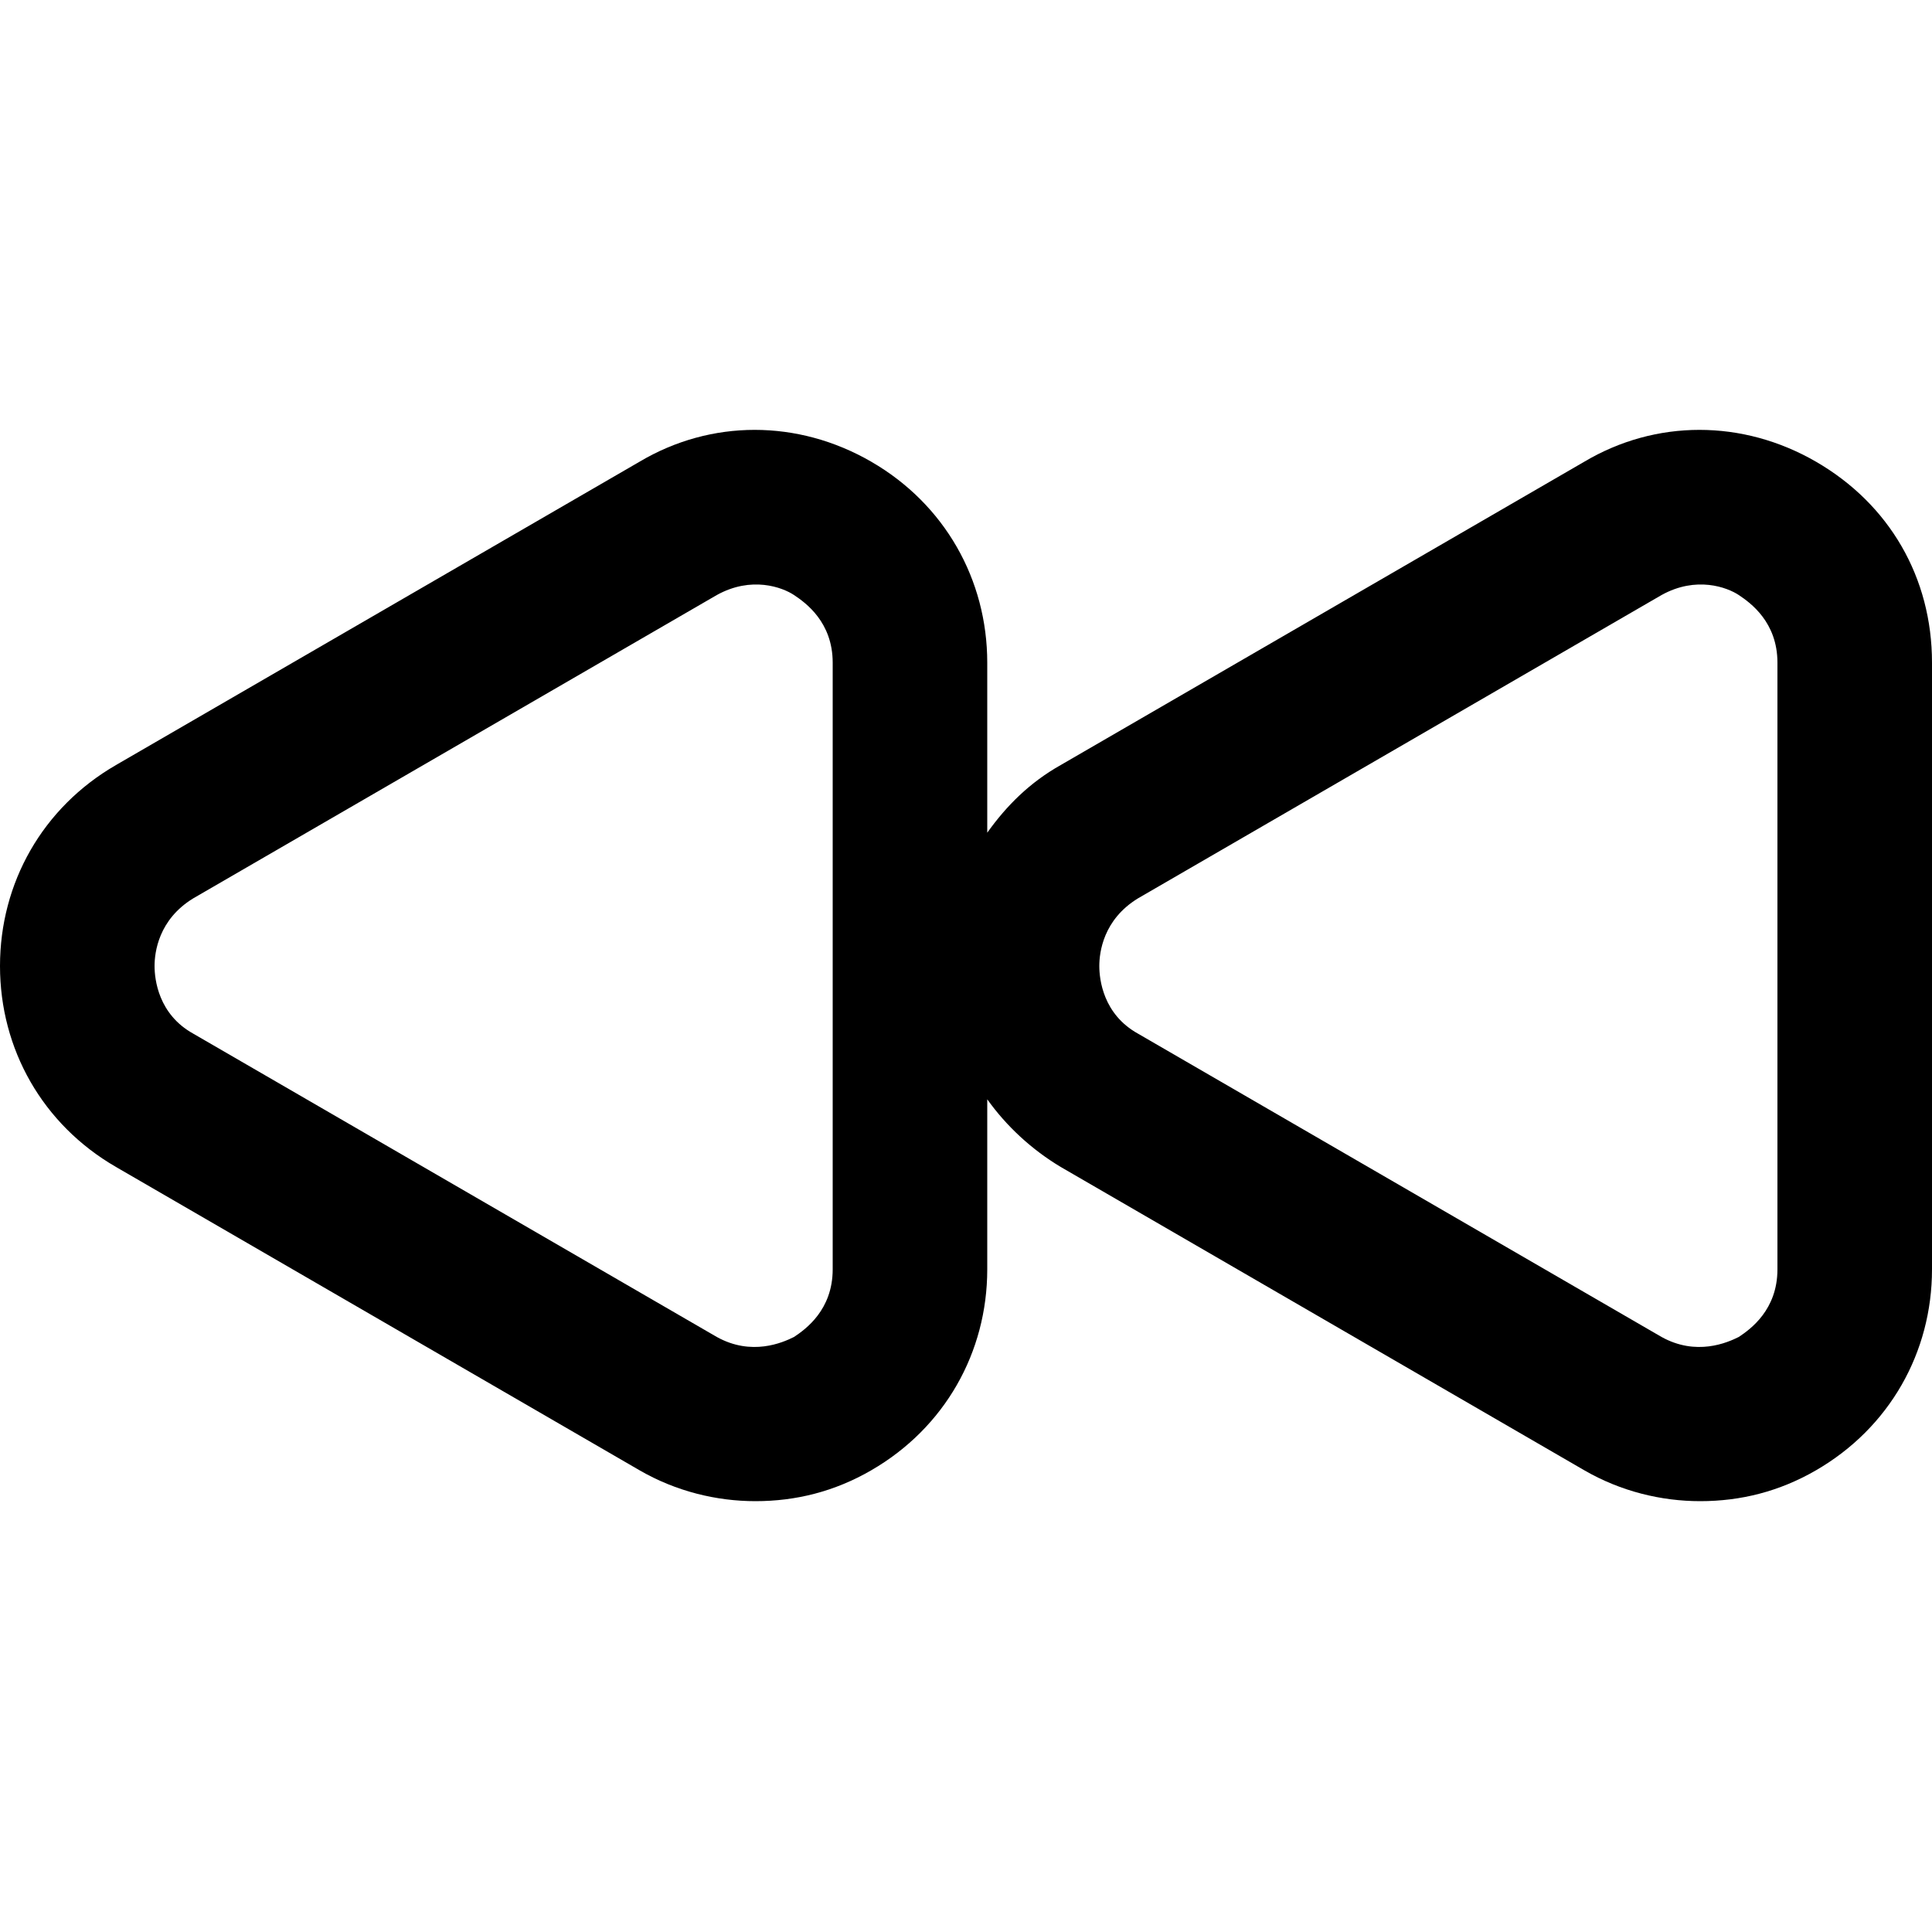 <?xml version="1.0" encoding="utf-8"?>
<!-- Generator: Adobe Illustrator 25.4.0, SVG Export Plug-In . SVG Version: 6.00 Build 0)  -->
<svg version="1.1" id="Capa_1" xmlns="http://www.w3.org/2000/svg" xmlns:xlink="http://www.w3.org/1999/xlink" x="0px" y="0px"
	 viewBox="0 0 100 100" style="enable-background:new 0 0 100 100;" xml:space="preserve">
<path d="M94,23.9c-3.8-2.2-8.3-2.2-12,0L54.9,39.6c-1.6,0.9-2.8,2.1-3.8,3.5v-8.8c0-4.3-2.2-8.2-6-10.4c-3.8-2.2-8.3-2.2-12,0
	L6,39.6C2.2,41.8,0,45.7,0,50c0,4.3,2.2,8.2,6,10.4l27.1,15.7c1.9,1.1,4,1.6,6,1.6c2.1,0,4.1-0.5,6-1.6c3.8-2.2,6-6.1,6-10.4v-8.8
	c1,1.4,2.3,2.6,3.8,3.5L82,76.1c1.9,1.1,4,1.6,6,1.6c2.1,0,4.1-0.5,6-1.6c3.8-2.2,6-6.1,6-10.4V34.3C100,29.9,97.8,26.1,94,23.9z
	 M43.1,65.7c0,2.1-1.4,3.1-2,3.5c-0.6,0.3-2.2,1-4,0L10,53.5c-1.8-1-2-2.8-2-3.5s0.2-2.4,2-3.5l27.1-15.7c1.8-1,3.4-0.4,4,0
	s2,1.4,2,3.5V65.7z M92,65.7c0,2.1-1.4,3.1-2,3.5c-0.6,0.3-2.2,1-4,0L58.9,53.5c-1.8-1-2-2.8-2-3.5c0-0.7,0.2-2.4,2-3.5L86,30.8
	c1.8-1,3.4-0.4,4,0s2,1.4,2,3.5V65.7z"/>
</svg>
